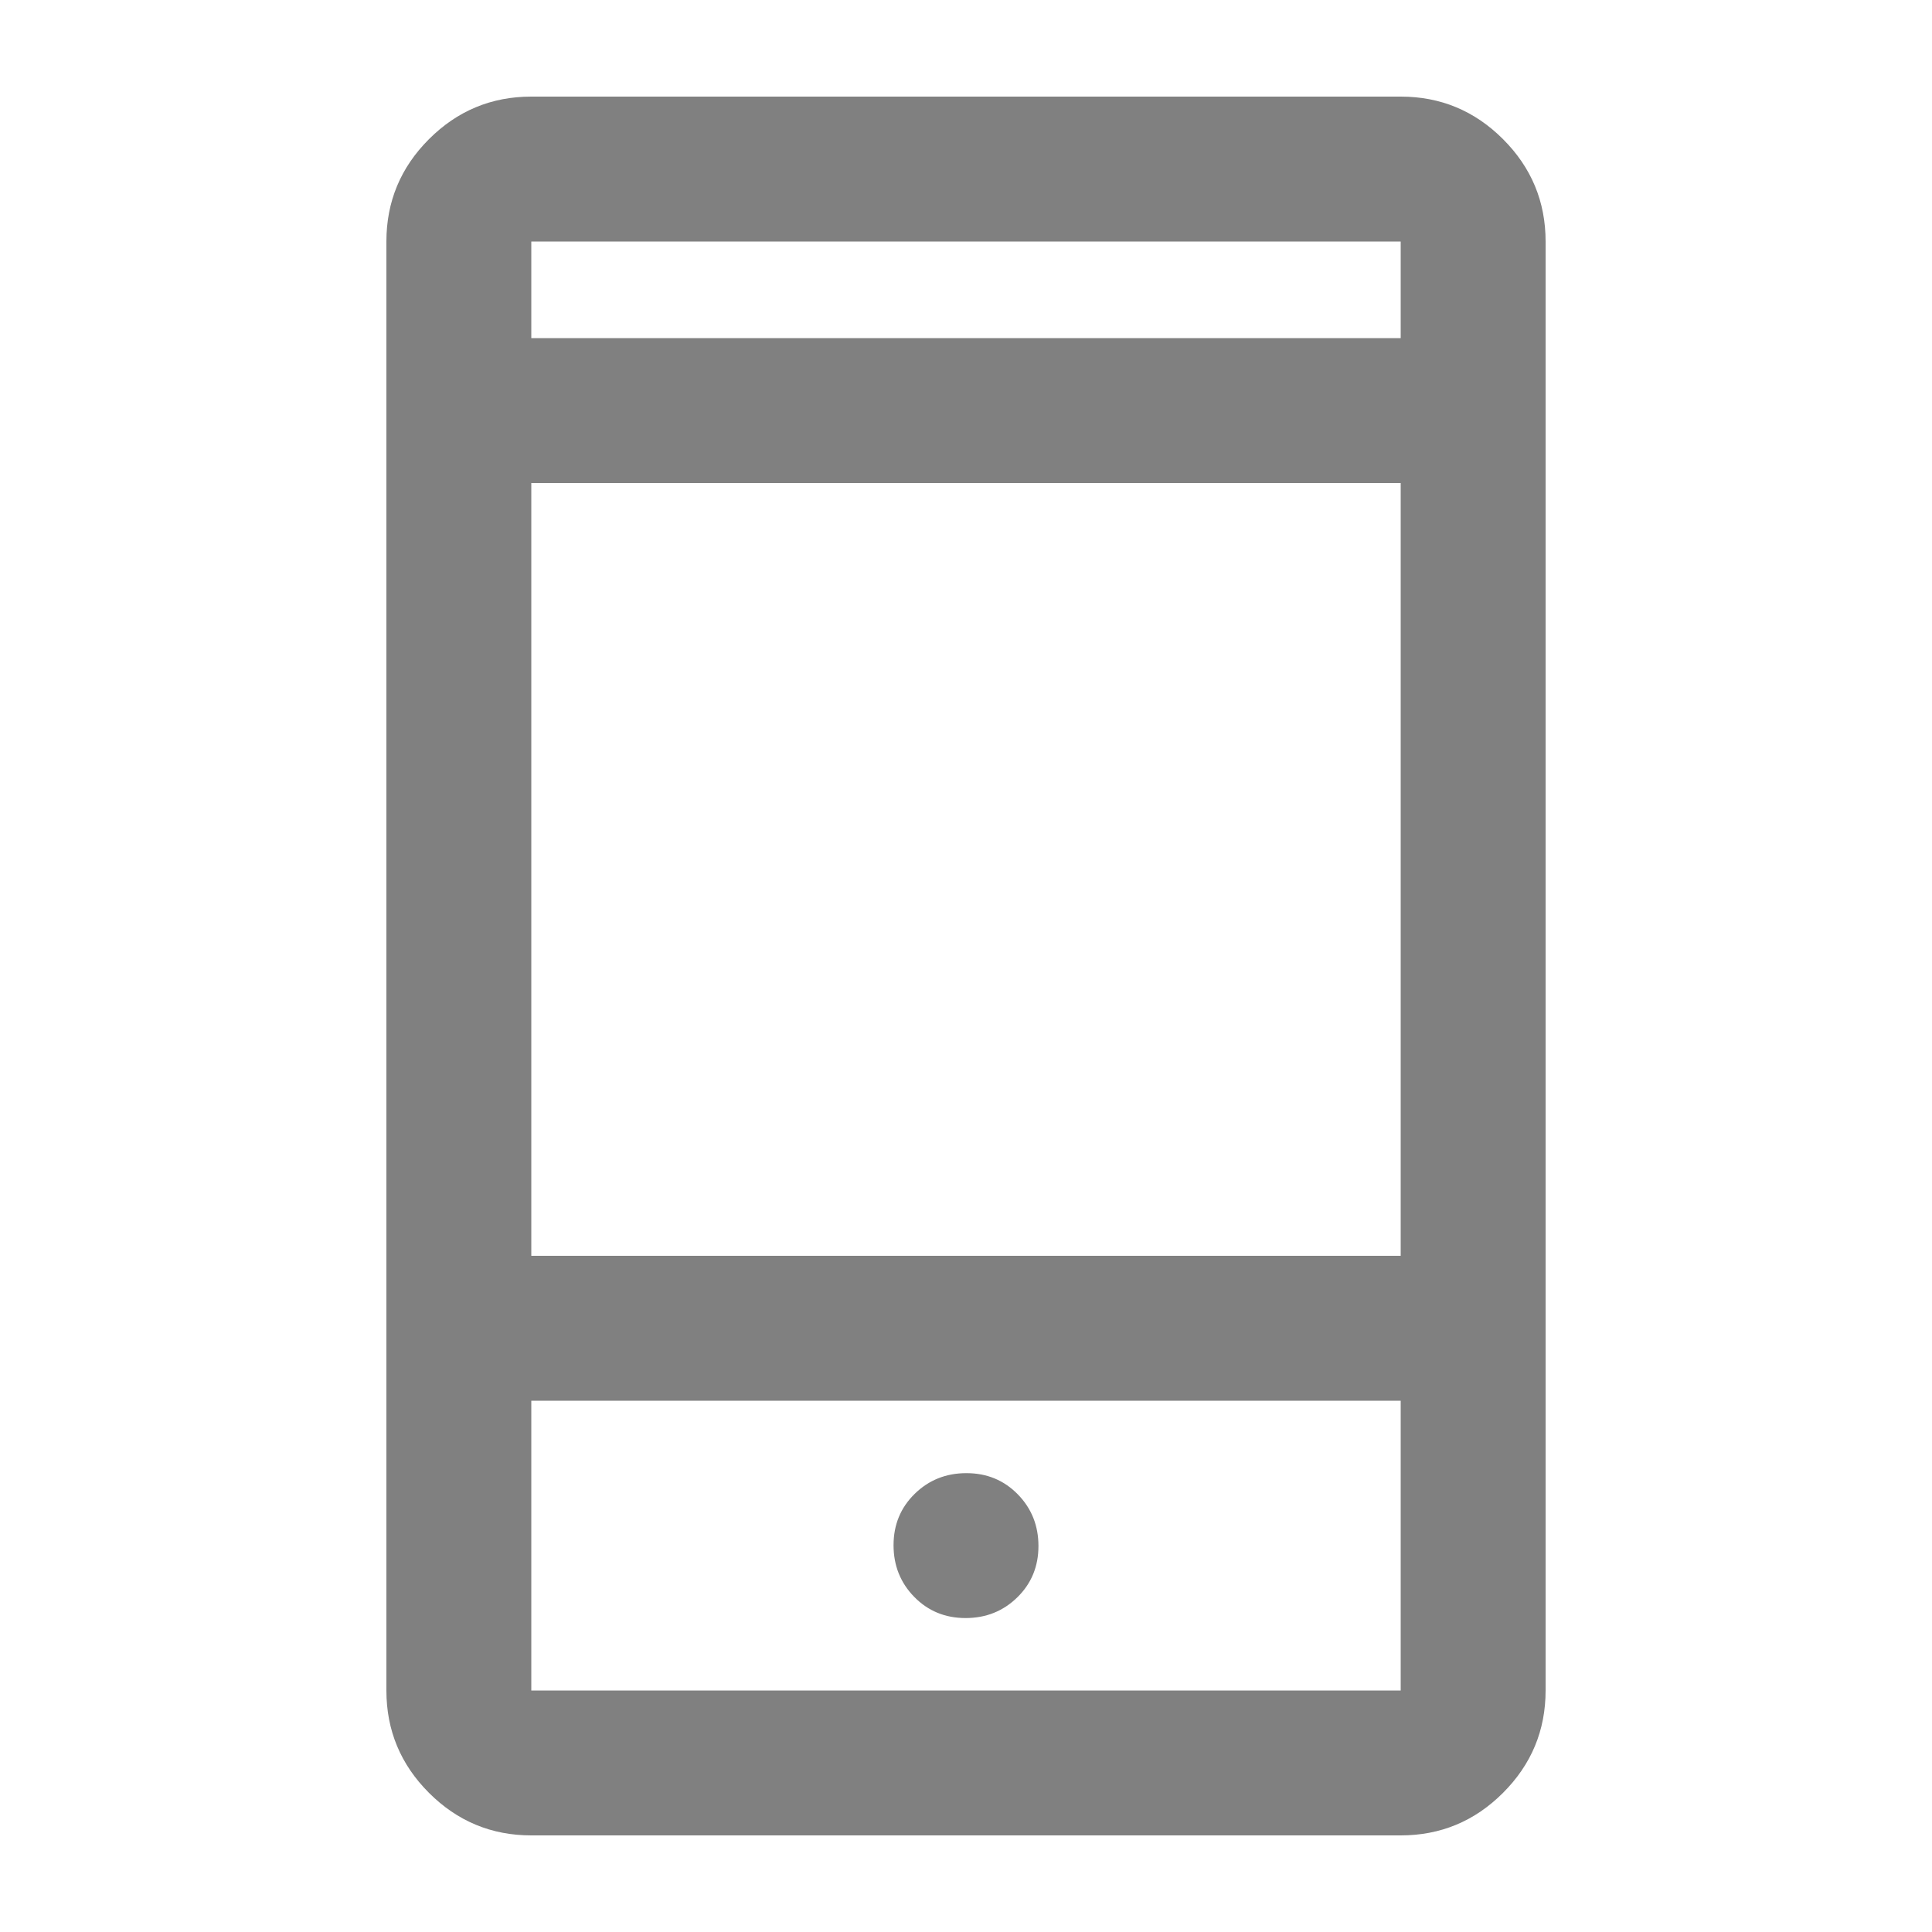<svg xmlns="http://www.w3.org/2000/svg" height="20px" viewBox="0 -960 960 960" width="20px" fill="#808080"><path d="M264-48q-29.7 0-50.85-21.15Q192-90.3 192-120v-720q0-29.7 21.15-50.85Q234.3-912 264-912h432q29.7 0 50.85 21.15Q768-869.7 768-840v720q0 29.7-21.15 50.85Q725.7-48 696-48H264Zm0-216v144h432v-144H264Zm215.79 108q15.21 0 25.71-10.29t10.5-25.5q0-15.21-10.29-25.71t-25.5-10.5q-15.21 0-25.71 10.29t-10.5 25.5q0 15.21 10.29 25.71t25.5 10.5ZM264-336h432v-384H264v384Zm0-456h432v-48H264v48Zm0 528v144-144Zm0-528v-48 48Z"/></svg>